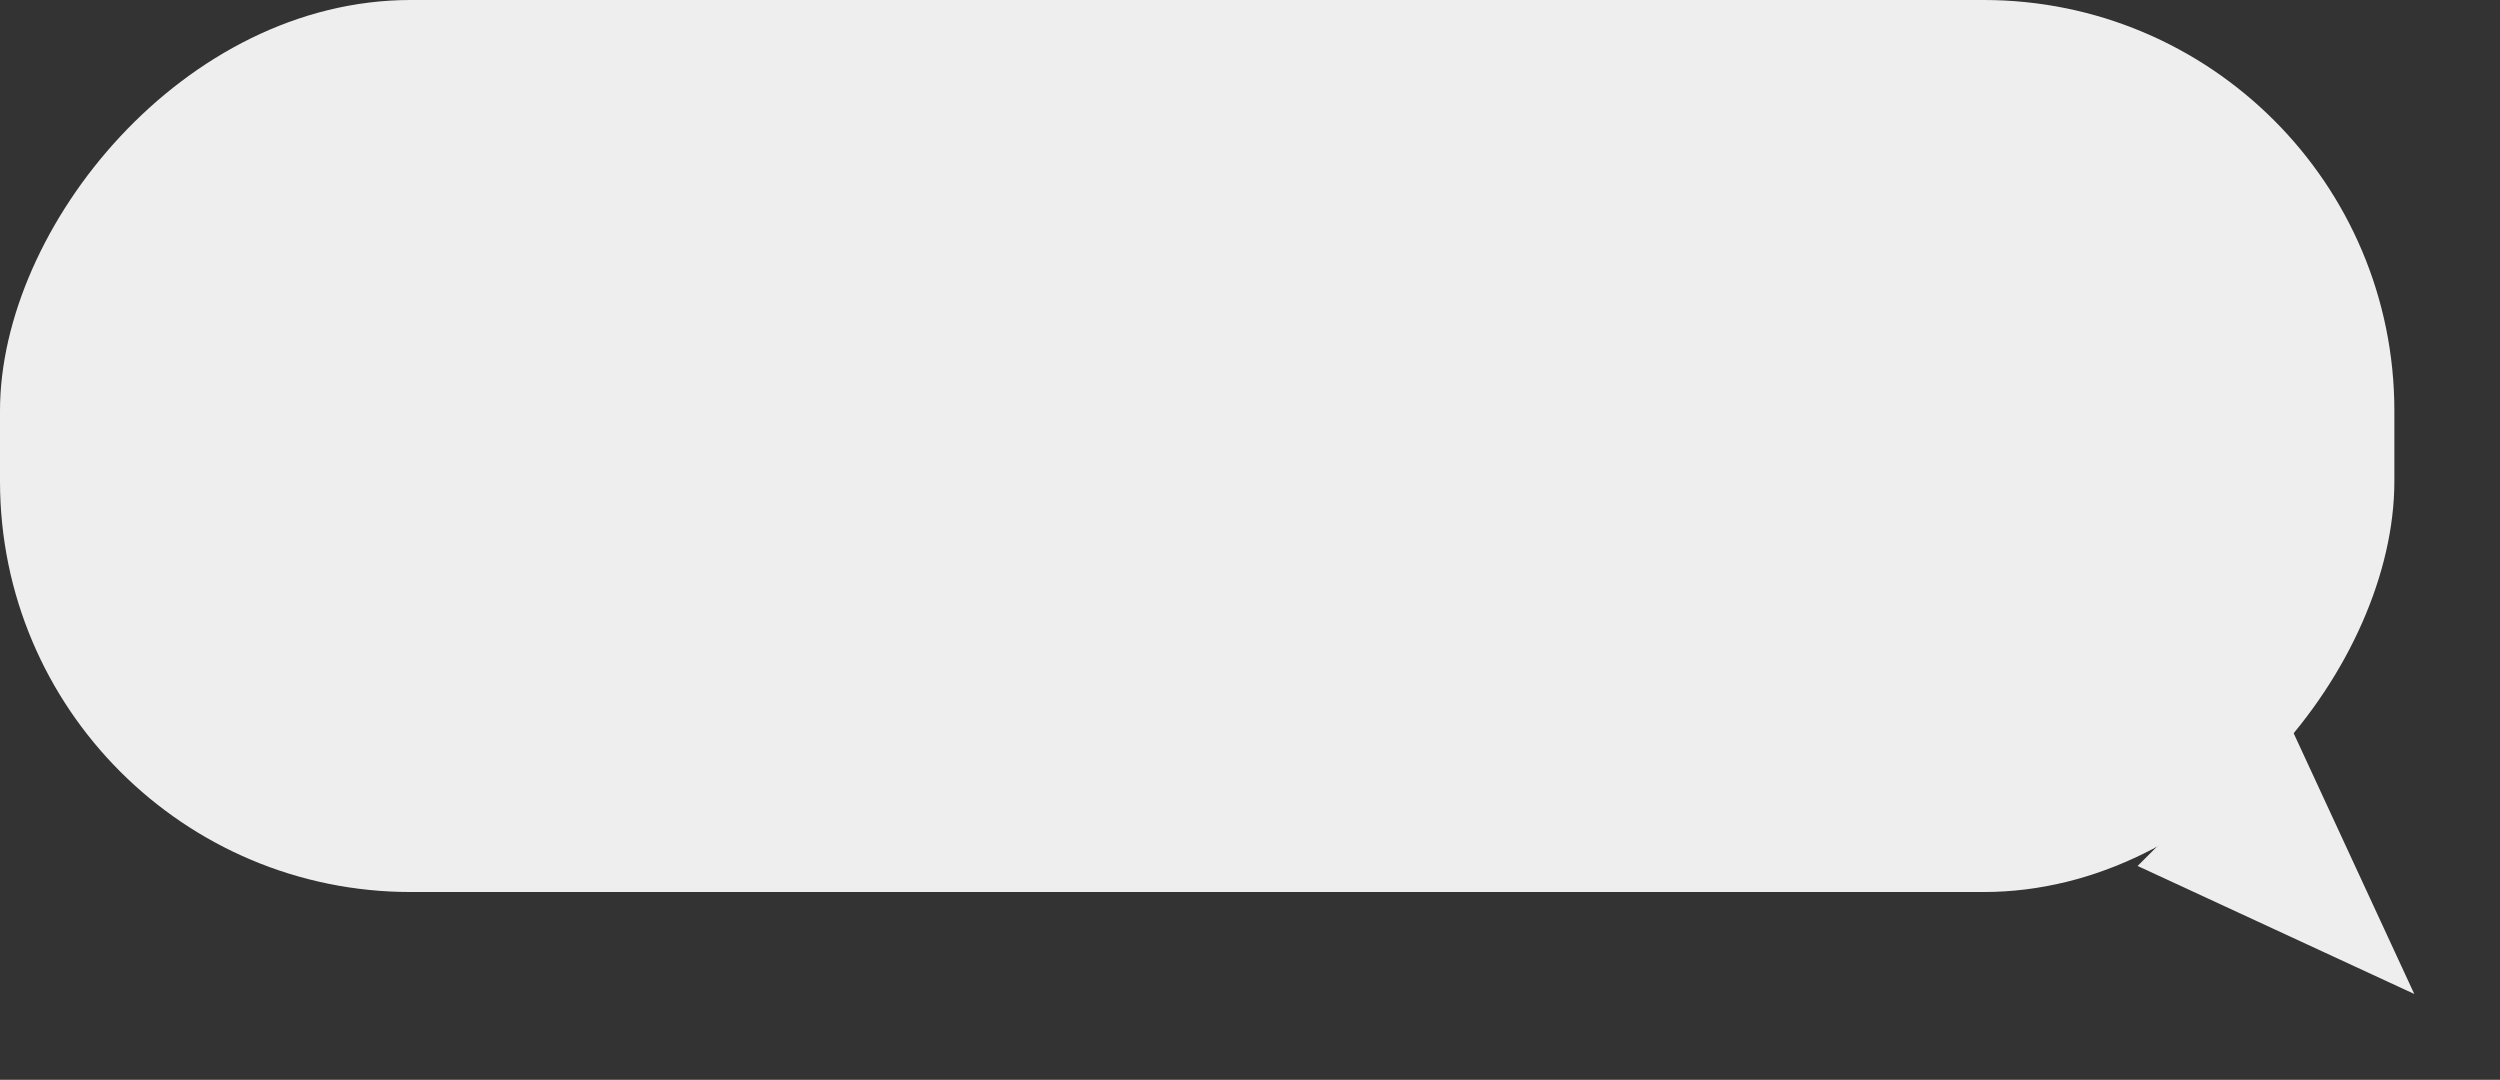 <svg width="213" height="92" viewBox="0 0 213 92" fill="none" xmlns="http://www.w3.org/2000/svg">
<rect x="0" y="0" width="213" height="92" fill="#333333" stroke="none"/>
<rect width="204" height="76" rx="35" transform="matrix(-1 0 0 1 204 0)" fill="#EEEEEE"/>
<path d="M205.696 84.686L194.791 61.114L182.124 73.781L205.696 84.686Z" fill="#EEEEEE"/>
</svg>
